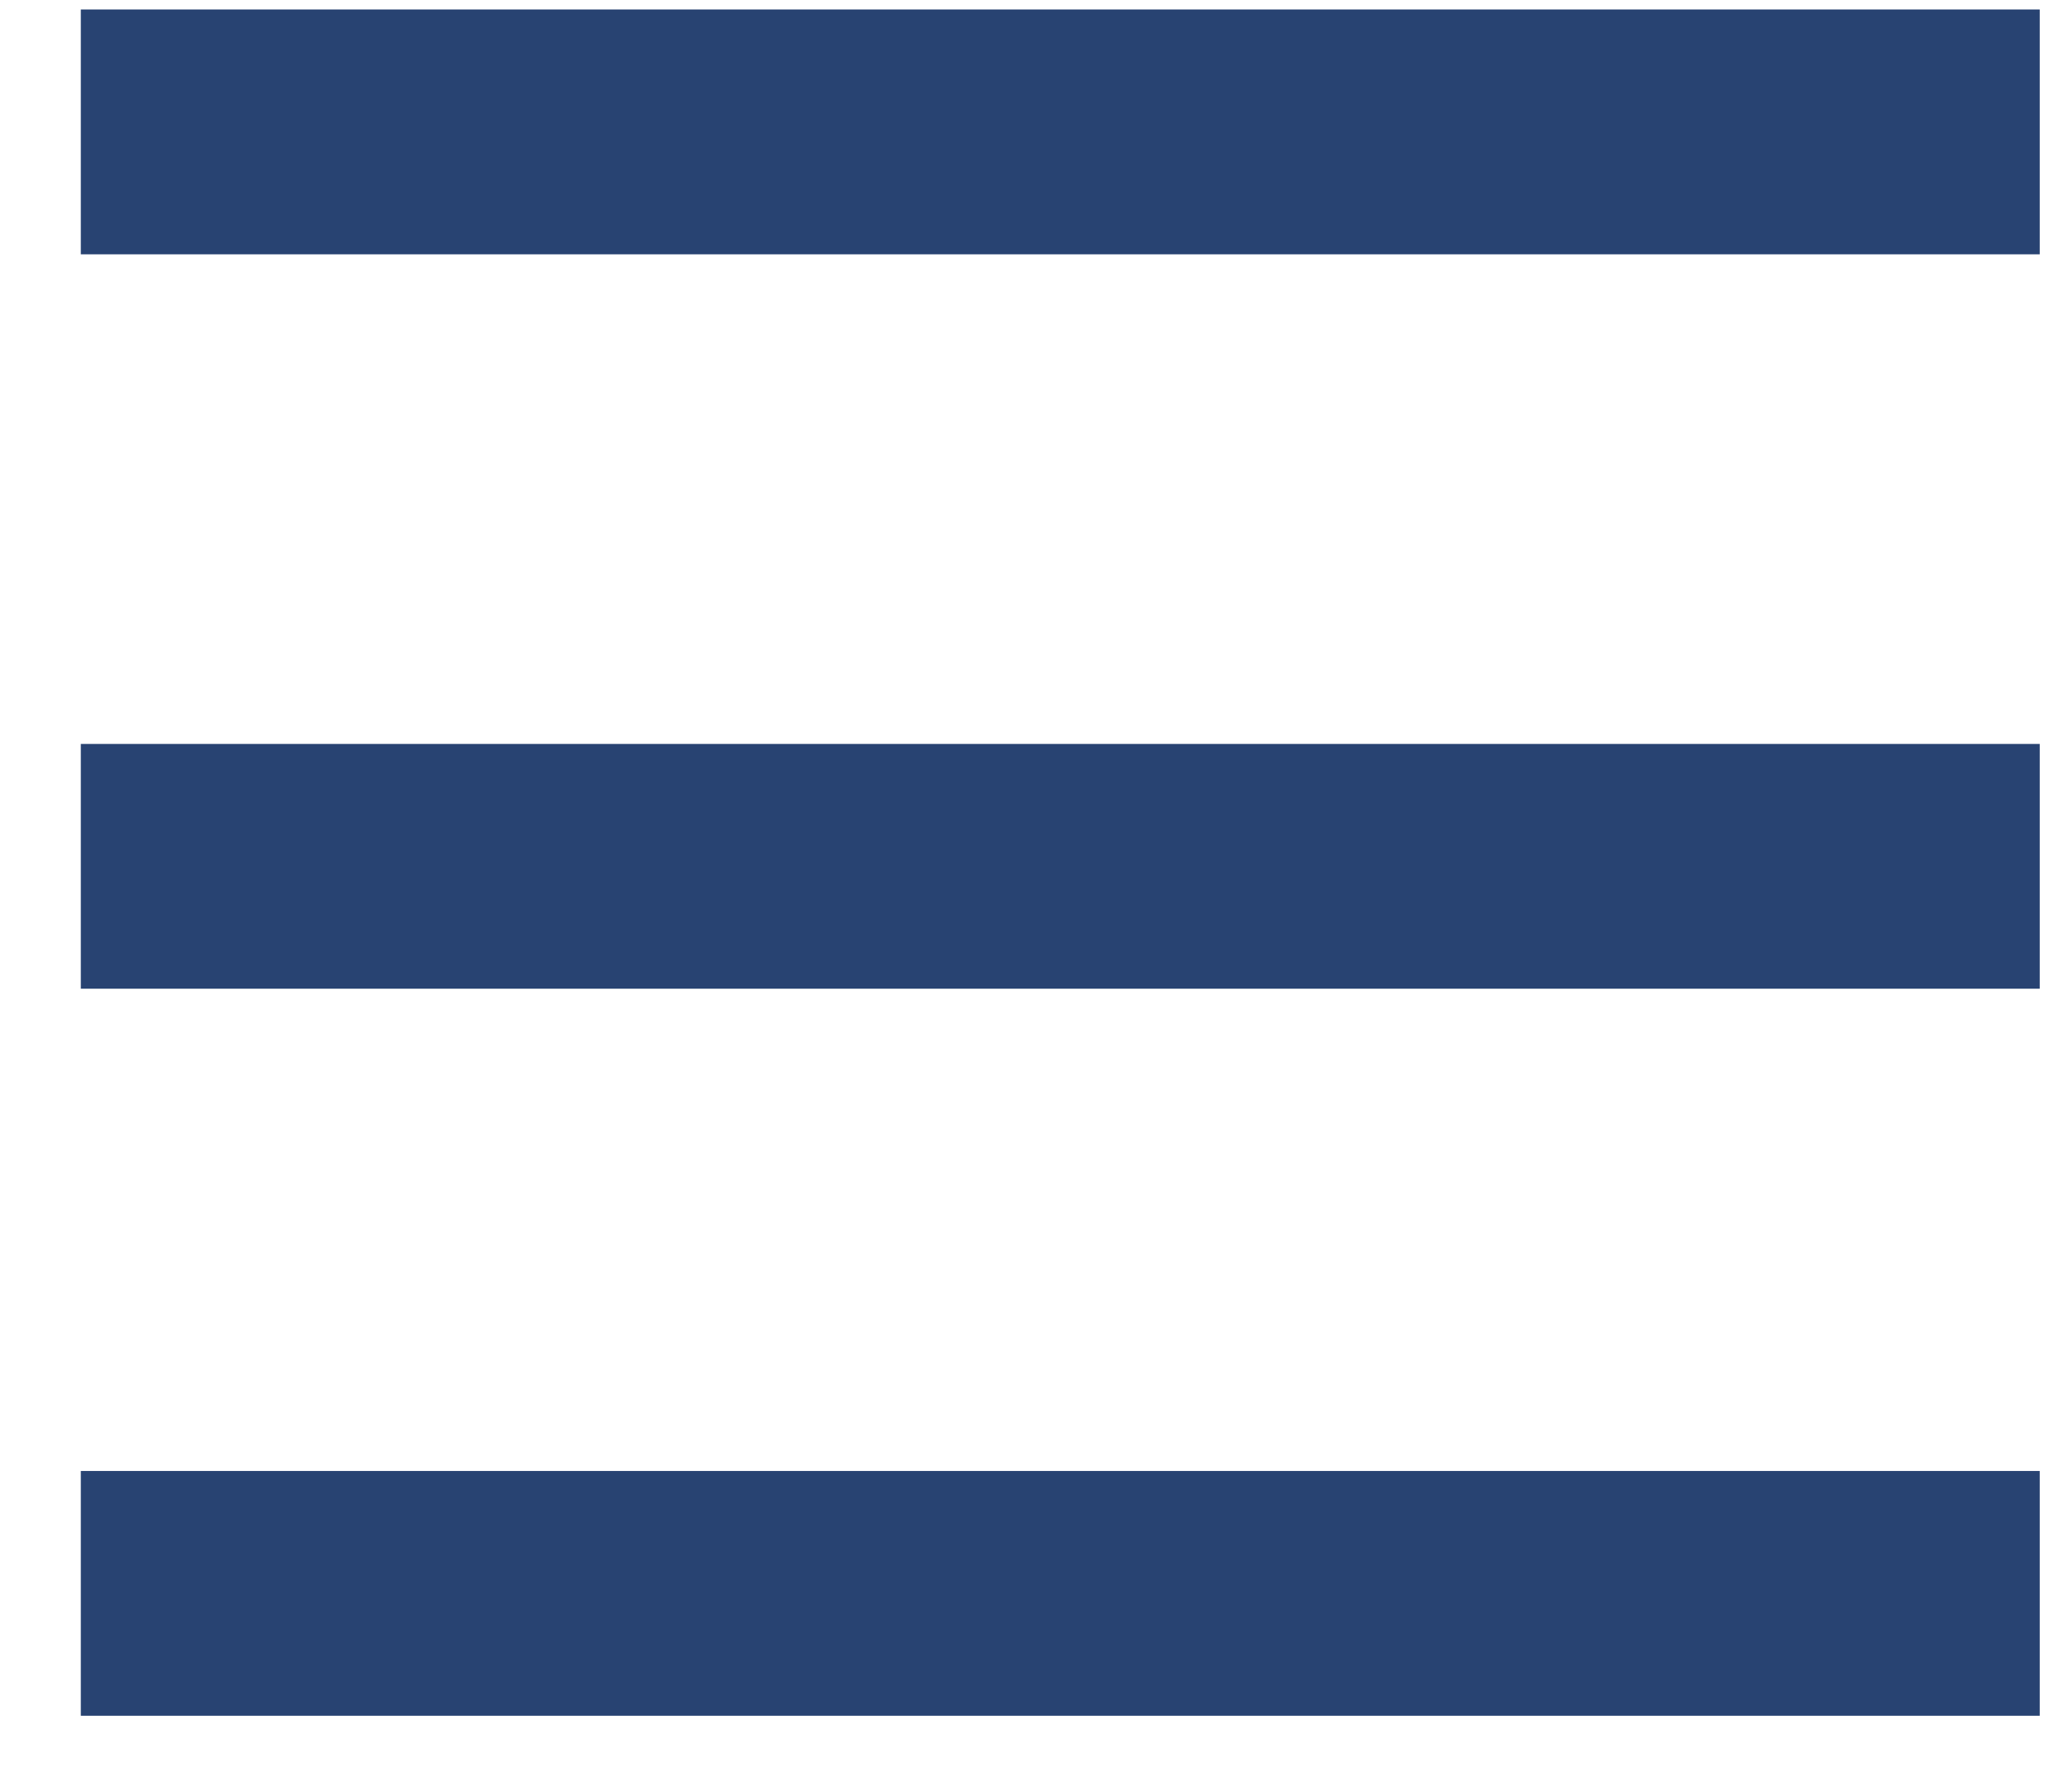 <svg width="24" height="21" viewBox="0 0 24 21" fill="none" xmlns="http://www.w3.org/2000/svg">
<path d="M0.947 20.111V17.242H23.903V20.111H0.947ZM0.947 11.589V8.72H23.903V11.589H0.947ZM0.947 2.981V0.111H23.903V2.981H0.947Z" fill="#284372"/>
</svg>
